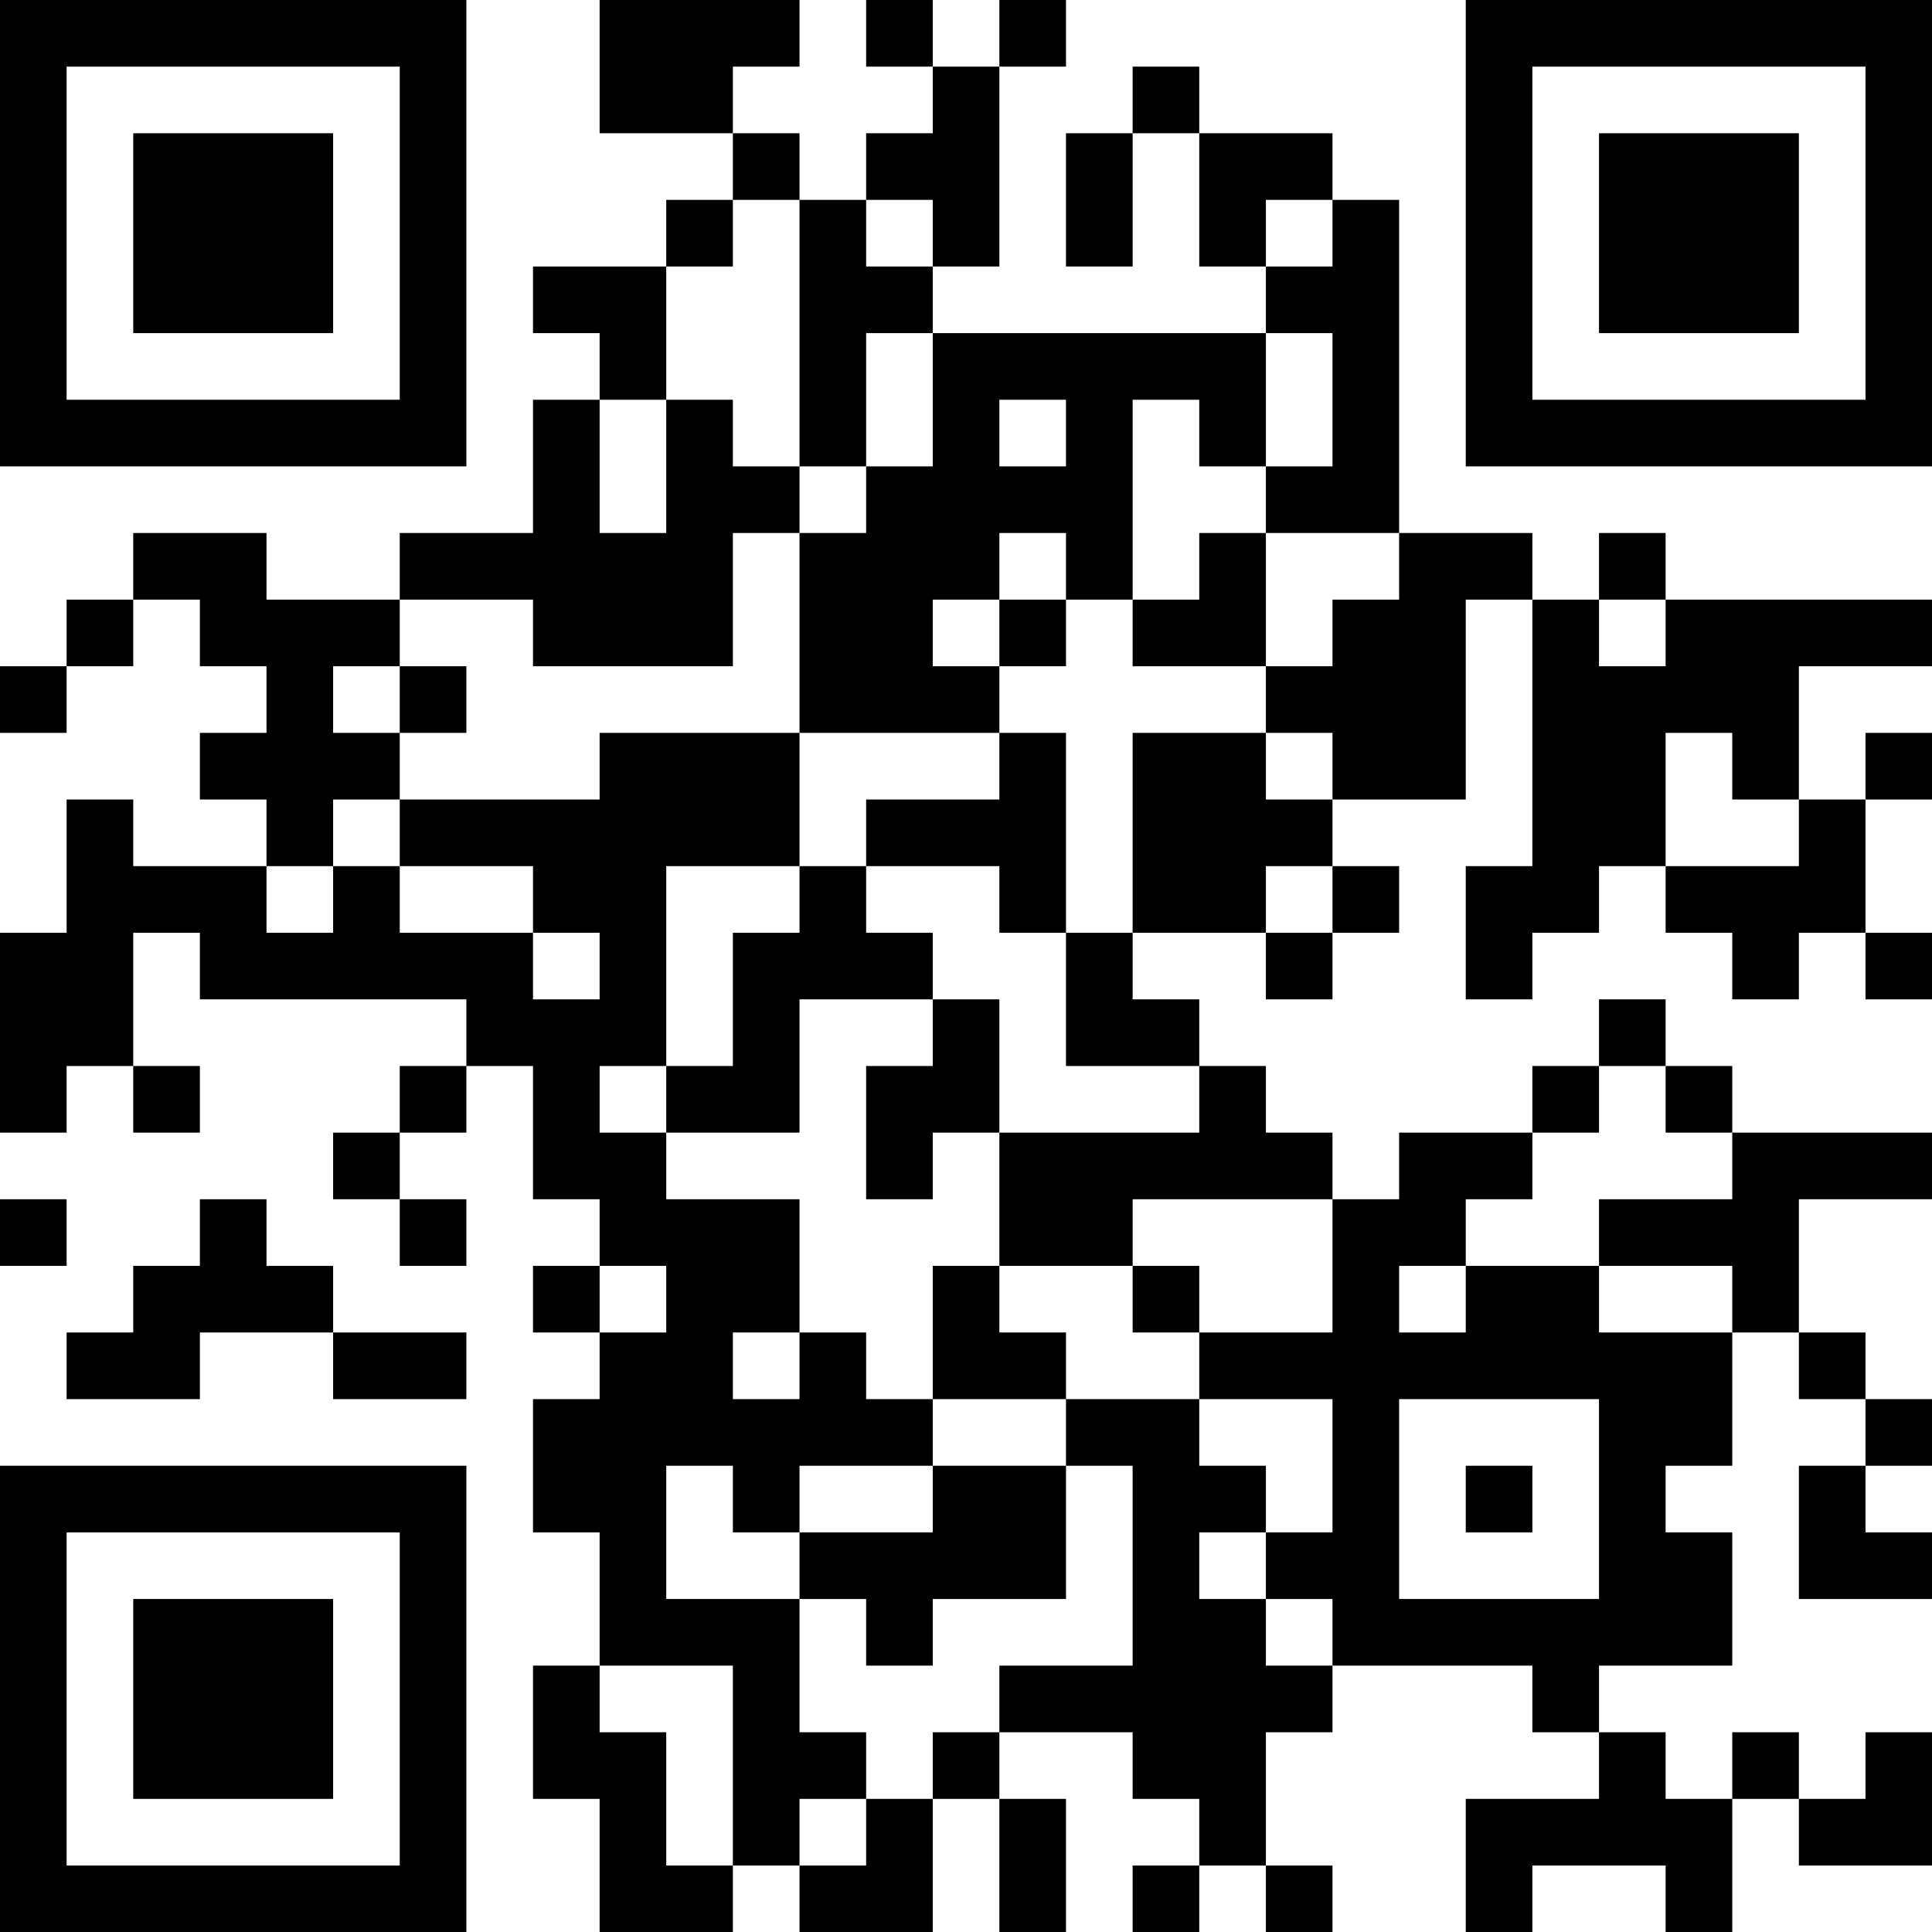 <?xml version="1.0" encoding="UTF-8"?>
<svg xmlns="http://www.w3.org/2000/svg" version="1.1" width="200" height="200" viewBox="0 0 200 200"><rect x="0" y="0" width="200" height="200" fill="#ffffff"/><g transform="scale(6.897)"><g transform="translate(0,0)"><path fill-rule="evenodd" d="M9 0L9 2L11 2L11 3L10 3L10 4L8 4L8 5L9 5L9 6L8 6L8 8L6 8L6 9L4 9L4 8L2 8L2 9L1 9L1 10L0 10L0 11L1 11L1 10L2 10L2 9L3 9L3 10L4 10L4 11L3 11L3 12L4 12L4 13L2 13L2 12L1 12L1 14L0 14L0 17L1 17L1 16L2 16L2 17L3 17L3 16L2 16L2 14L3 14L3 15L7 15L7 16L6 16L6 17L5 17L5 18L6 18L6 19L7 19L7 18L6 18L6 17L7 17L7 16L8 16L8 18L9 18L9 19L8 19L8 20L9 20L9 21L8 21L8 23L9 23L9 25L8 25L8 27L9 27L9 29L11 29L11 28L12 28L12 29L14 29L14 27L15 27L15 29L16 29L16 27L15 27L15 26L17 26L17 27L18 27L18 28L17 28L17 29L18 29L18 28L19 28L19 29L20 29L20 28L19 28L19 26L20 26L20 25L23 25L23 26L24 26L24 27L22 27L22 29L23 29L23 28L25 28L25 29L26 29L26 27L27 27L27 28L29 28L29 26L28 26L28 27L27 27L27 26L26 26L26 27L25 27L25 26L24 26L24 25L26 25L26 23L25 23L25 22L26 22L26 20L27 20L27 21L28 21L28 22L27 22L27 24L29 24L29 23L28 23L28 22L29 22L29 21L28 21L28 20L27 20L27 18L29 18L29 17L26 17L26 16L25 16L25 15L24 15L24 16L23 16L23 17L21 17L21 18L20 18L20 17L19 17L19 16L18 16L18 15L17 15L17 14L19 14L19 15L20 15L20 14L21 14L21 13L20 13L20 12L22 12L22 9L23 9L23 13L22 13L22 15L23 15L23 14L24 14L24 13L25 13L25 14L26 14L26 15L27 15L27 14L28 14L28 15L29 15L29 14L28 14L28 12L29 12L29 11L28 11L28 12L27 12L27 10L29 10L29 9L25 9L25 8L24 8L24 9L23 9L23 8L21 8L21 3L20 3L20 2L18 2L18 1L17 1L17 2L16 2L16 4L17 4L17 2L18 2L18 4L19 4L19 5L14 5L14 4L15 4L15 1L16 1L16 0L15 0L15 1L14 1L14 0L13 0L13 1L14 1L14 2L13 2L13 3L12 3L12 2L11 2L11 1L12 1L12 0ZM11 3L11 4L10 4L10 6L9 6L9 8L10 8L10 6L11 6L11 7L12 7L12 8L11 8L11 10L8 10L8 9L6 9L6 10L5 10L5 11L6 11L6 12L5 12L5 13L4 13L4 14L5 14L5 13L6 13L6 14L8 14L8 15L9 15L9 14L8 14L8 13L6 13L6 12L9 12L9 11L12 11L12 13L10 13L10 16L9 16L9 17L10 17L10 18L12 18L12 20L11 20L11 21L12 21L12 20L13 20L13 21L14 21L14 22L12 22L12 23L11 23L11 22L10 22L10 24L12 24L12 26L13 26L13 27L12 27L12 28L13 28L13 27L14 27L14 26L15 26L15 25L17 25L17 22L16 22L16 21L18 21L18 22L19 22L19 23L18 23L18 24L19 24L19 25L20 25L20 24L19 24L19 23L20 23L20 21L18 21L18 20L20 20L20 18L17 18L17 19L15 19L15 17L18 17L18 16L16 16L16 14L17 14L17 11L19 11L19 12L20 12L20 11L19 11L19 10L20 10L20 9L21 9L21 8L19 8L19 7L20 7L20 5L19 5L19 7L18 7L18 6L17 6L17 9L16 9L16 8L15 8L15 9L14 9L14 10L15 10L15 11L12 11L12 8L13 8L13 7L14 7L14 5L13 5L13 7L12 7L12 3ZM13 3L13 4L14 4L14 3ZM19 3L19 4L20 4L20 3ZM15 6L15 7L16 7L16 6ZM18 8L18 9L17 9L17 10L19 10L19 8ZM15 9L15 10L16 10L16 9ZM24 9L24 10L25 10L25 9ZM6 10L6 11L7 11L7 10ZM15 11L15 12L13 12L13 13L12 13L12 14L11 14L11 16L10 16L10 17L12 17L12 15L14 15L14 16L13 16L13 18L14 18L14 17L15 17L15 15L14 15L14 14L13 14L13 13L15 13L15 14L16 14L16 11ZM25 11L25 13L27 13L27 12L26 12L26 11ZM19 13L19 14L20 14L20 13ZM24 16L24 17L23 17L23 18L22 18L22 19L21 19L21 20L22 20L22 19L24 19L24 20L26 20L26 19L24 19L24 18L26 18L26 17L25 17L25 16ZM0 18L0 19L1 19L1 18ZM3 18L3 19L2 19L2 20L1 20L1 21L3 21L3 20L5 20L5 21L7 21L7 20L5 20L5 19L4 19L4 18ZM9 19L9 20L10 20L10 19ZM14 19L14 21L16 21L16 20L15 20L15 19ZM17 19L17 20L18 20L18 19ZM21 21L21 24L24 24L24 21ZM14 22L14 23L12 23L12 24L13 24L13 25L14 25L14 24L16 24L16 22ZM22 22L22 23L23 23L23 22ZM9 25L9 26L10 26L10 28L11 28L11 25ZM0 0L0 7L7 7L7 0ZM1 1L1 6L6 6L6 1ZM2 2L2 5L5 5L5 2ZM22 0L22 7L29 7L29 0ZM23 1L23 6L28 6L28 1ZM24 2L24 5L27 5L27 2ZM0 22L0 29L7 29L7 22ZM1 23L1 28L6 28L6 23ZM2 24L2 27L5 27L5 24Z" fill="#000000"/></g></g></svg>
